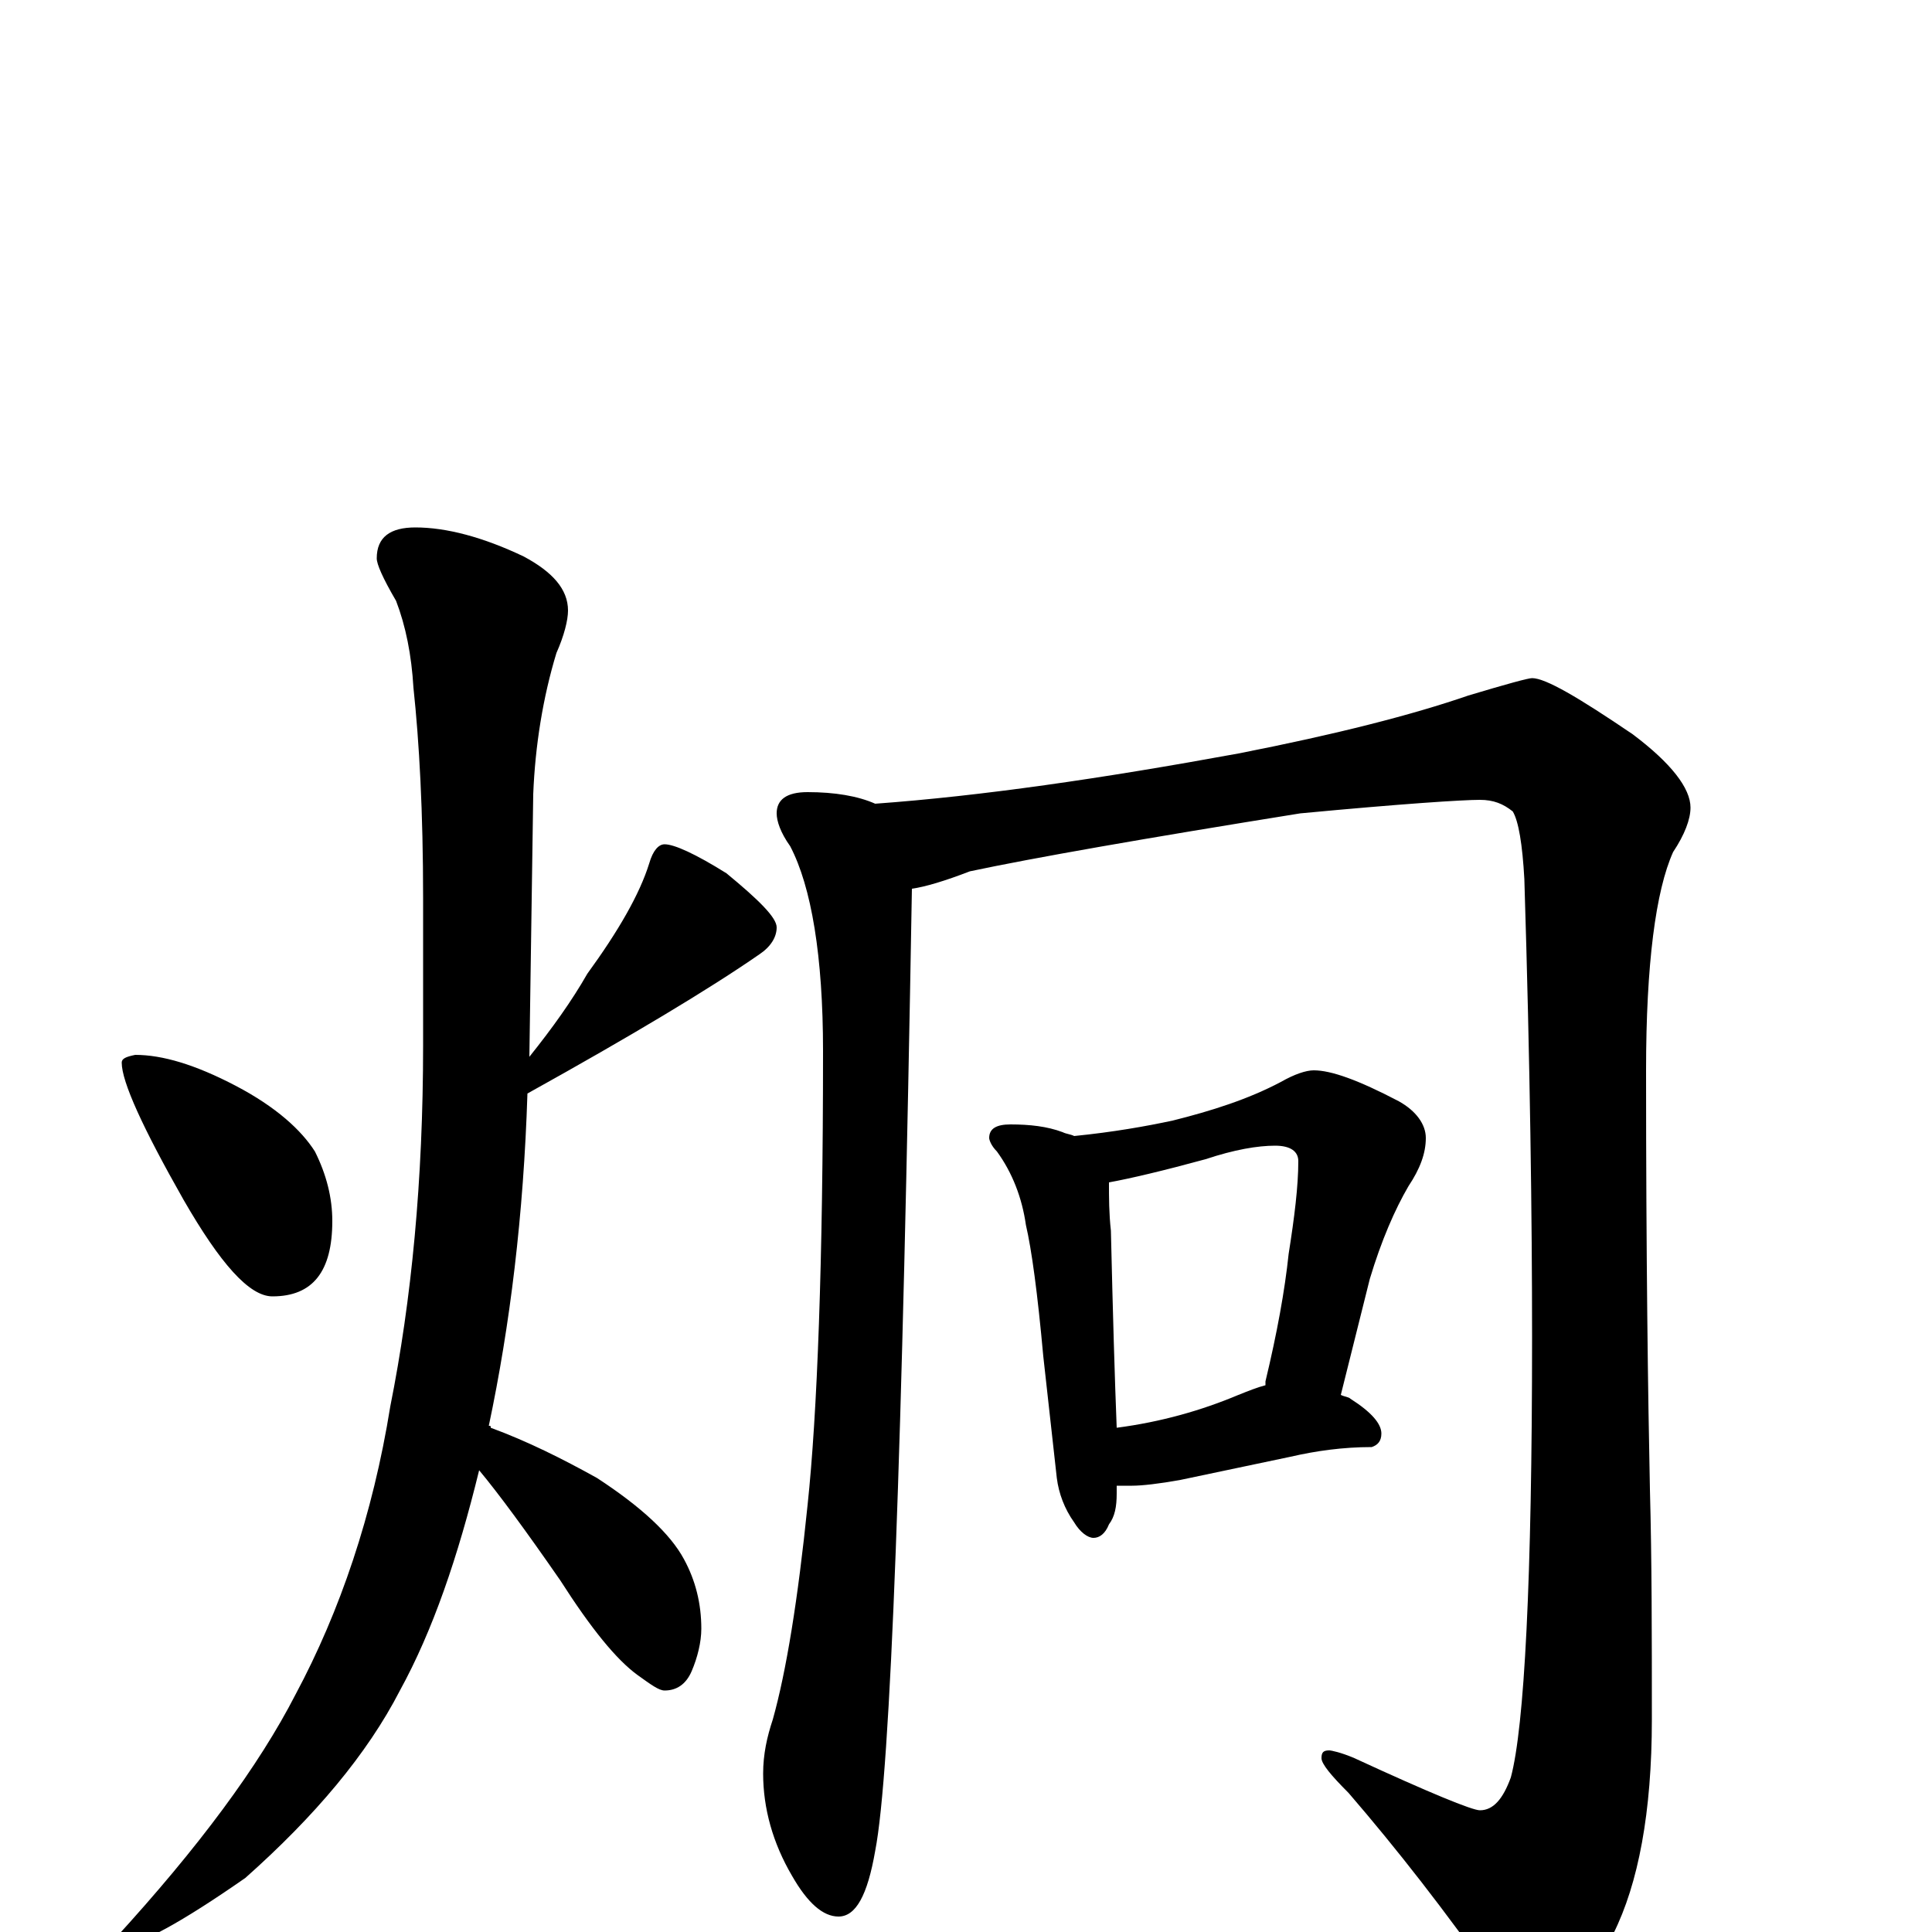 <?xml version="1.0" encoding="utf-8" ?>
<!DOCTYPE svg PUBLIC "-//W3C//DTD SVG 1.1//EN" "http://www.w3.org/Graphics/SVG/1.1/DTD/svg11.dtd">
<svg version="1.1" id="Layer_1" xmlns="http://www.w3.org/2000/svg" xmlns:xlink="http://www.w3.org/1999/xlink" x="0px" y="145px" width="1000px" height="1000px" viewBox="0 0 1000 1000" enable-background="new 0 0 1000 1000" xml:space="preserve">
<g id="Layer_1">
<path id="glyph" transform="matrix(1 0 0 -1 0 1000)" d="M70,454C84,454 101,449 122,438C143,427 156,415 163,404C169,392 172,380 172,368C172,342 162,329 141,329C129,329 114,346 95,379C74,416 63,440 63,450C63,452 65,453 70,454M215,727C231,727 250,722 271,712C286,704 294,695 294,684C294,679 292,671 288,662C281,639 277,614 276,589l-2,-136C286,468 296,482 304,496C320,518 331,537 336,553C338,560 341,563 344,563C349,563 360,558 376,548C393,534 402,525 402,520C402,515 399,510 393,506C367,488 327,464 273,434C271,371 264,314 253,262C254,262 254,262 254,261C273,254 291,245 309,235C332,220 347,206 354,193C360,182 363,170 363,157C363,150 361,142 358,135C355,128 350,125 344,125C341,125 337,128 330,133C319,141 306,157 290,182C272,208 258,227 248,239C237,194 224,156 207,125C190,92 163,60 127,28C94,5 72,-7 63,-7C60,-7 59,-6 59,-4C103,44 134,86 153,123C176,166 193,216 202,272C213,327 219,389 219,459l0,76C219,580 217,616 214,644C213,661 210,676 205,689C198,701 195,708 195,711C195,722 202,727 215,727M418,590C432,590 444,588 453,584C508,588 570,597 641,610C692,620 731,630 760,640C780,646 791,649 793,649C800,649 817,639 845,620C865,605 875,592 875,582C875,576 872,568 866,559C857,539 852,501 852,446C852,349 853,277 854,229C855,192 855,153 855,110C855,62 848,25 835,-1C819,-29 805,-43 793,-43C787,-43 781,-37 774,-26C748,11 723,43 698,72C689,81 684,87 684,90C684,93 685,94 688,94C689,94 694,93 701,90C740,72 762,63 766,63C773,63 778,69 782,80C789,106 793,182 793,308C793,369 792,448 789,545C788,563 786,575 783,580C778,584 773,586 766,586C757,586 726,584 673,579C592,566 535,556 502,549C489,544 479,541 472,540C467,249 461,83 453,42C449,19 443,8 434,8C426,8 418,15 410,29C400,46 395,64 395,82C395,92 397,101 400,110C407,135 413,172 418,221C423,268 426,346 426,456C426,505 420,541 409,562C404,569 402,575 402,579C402,586 407,590 418,590M523,418C533,418 542,417 550,414C552,413 554,413 556,412C576,414 593,417 607,420C627,425 646,431 663,440C670,444 676,446 680,446C689,446 703,441 724,430C733,425 738,418 738,411C738,403 735,395 729,386C722,374 715,358 709,338l-15,-60C696,277 698,277 699,276C710,269 715,263 715,258C715,254 713,252 710,251C695,251 681,249 668,246l-57,-12C600,232 591,231 586,231C583,231 581,231 578,231C578,230 578,228 578,227C578,220 577,215 574,211C572,206 569,204 566,204C563,204 559,207 556,212C551,219 548,227 547,235l-7,63C537,331 534,353 531,366C529,380 524,393 516,404C513,407 512,410 512,411C512,416 516,418 523,418M578,261C601,264 622,270 641,278C646,280 651,282 655,283C655,284 655,284 655,285C661,310 665,332 667,351C670,370 672,386 672,399C672,404 668,407 660,407C651,407 639,405 624,400C602,394 585,390 574,388C574,380 574,372 575,363C576,320 577,286 578,261z"/>
</g>
</svg>
